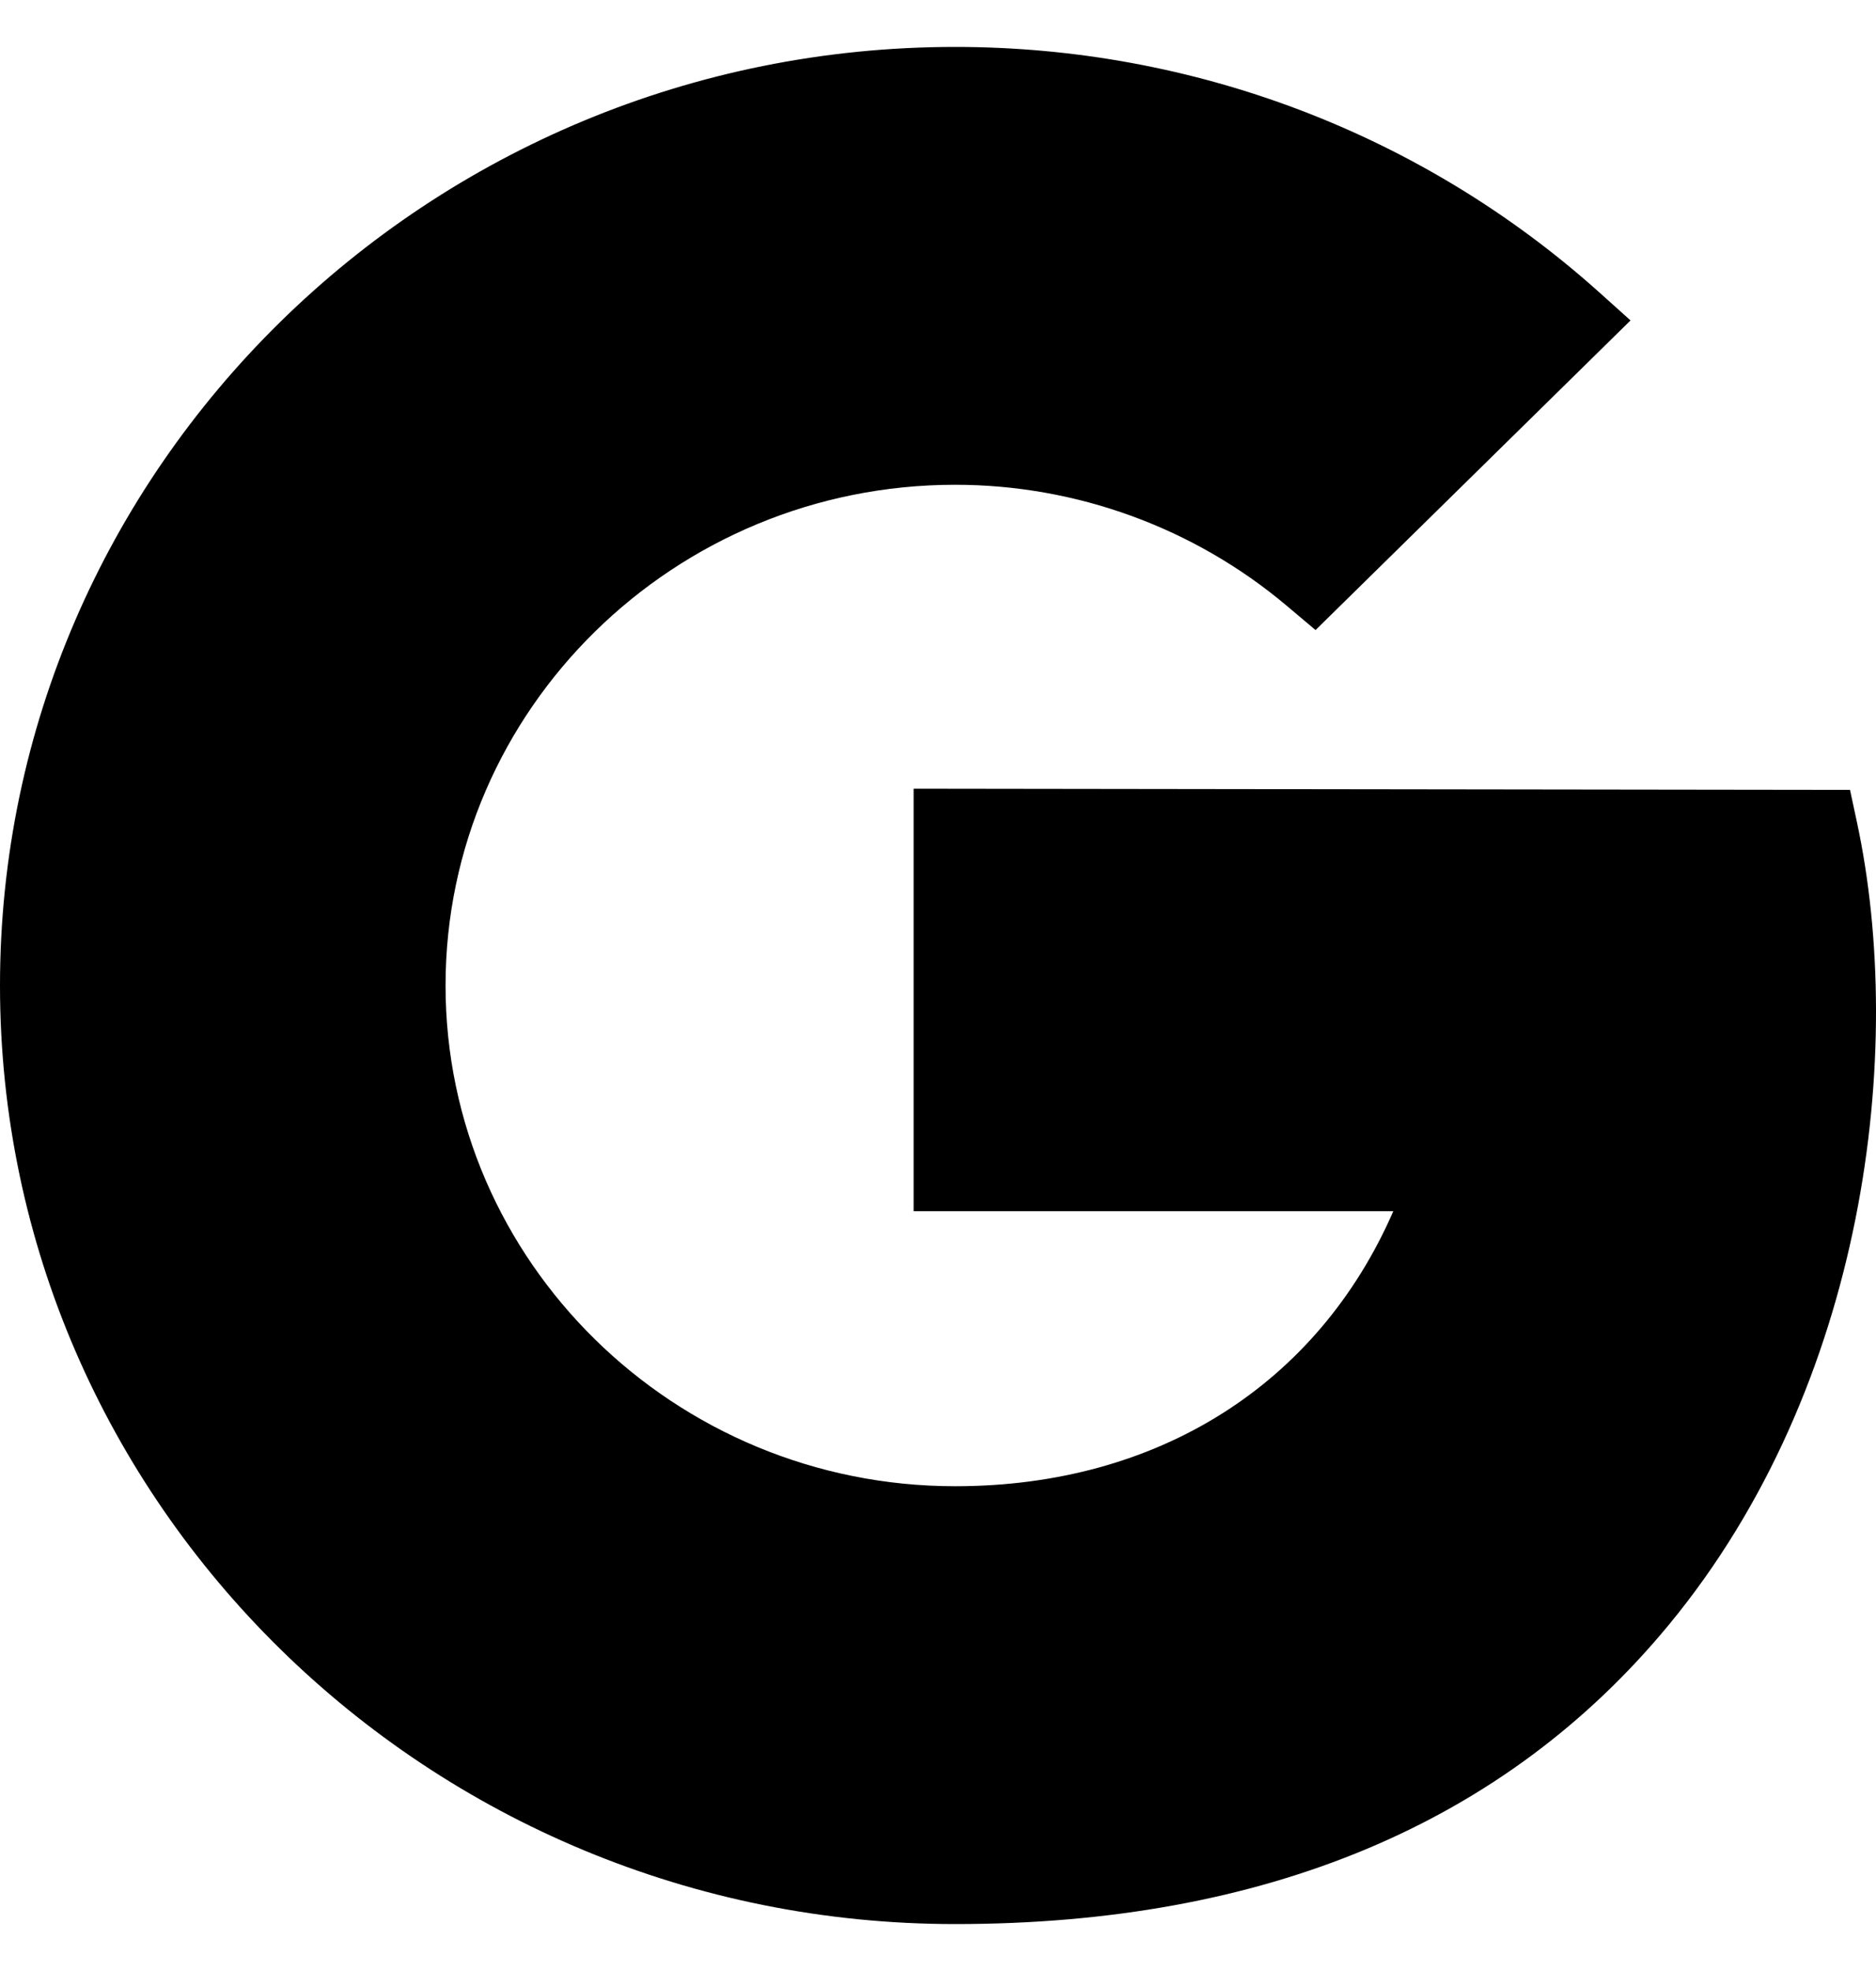 <svg width="20" height="21" viewBox="0 0 20 21" fill="none" xmlns="http://www.w3.org/2000/svg">
<path d="M10.183 20.5C4.568 20.5 0 16.015 0 10.5C0 4.985 4.568 0.5 10.183 0.5C12.727 0.5 15.161 1.426 17.041 3.107L17.383 3.414L14.025 6.713L13.714 6.451C12.728 5.622 11.475 5.165 10.183 5.165C7.188 5.165 4.75 7.558 4.75 10.5C4.75 13.442 7.188 15.835 10.183 15.835C12.343 15.835 14.049 14.751 14.854 12.905H9.74V8.403L19.723 8.416L19.797 8.761C20.318 11.188 19.901 14.758 17.791 17.312C16.045 19.427 13.486 20.5 10.183 20.5Z" fill="black"/>
</svg>
